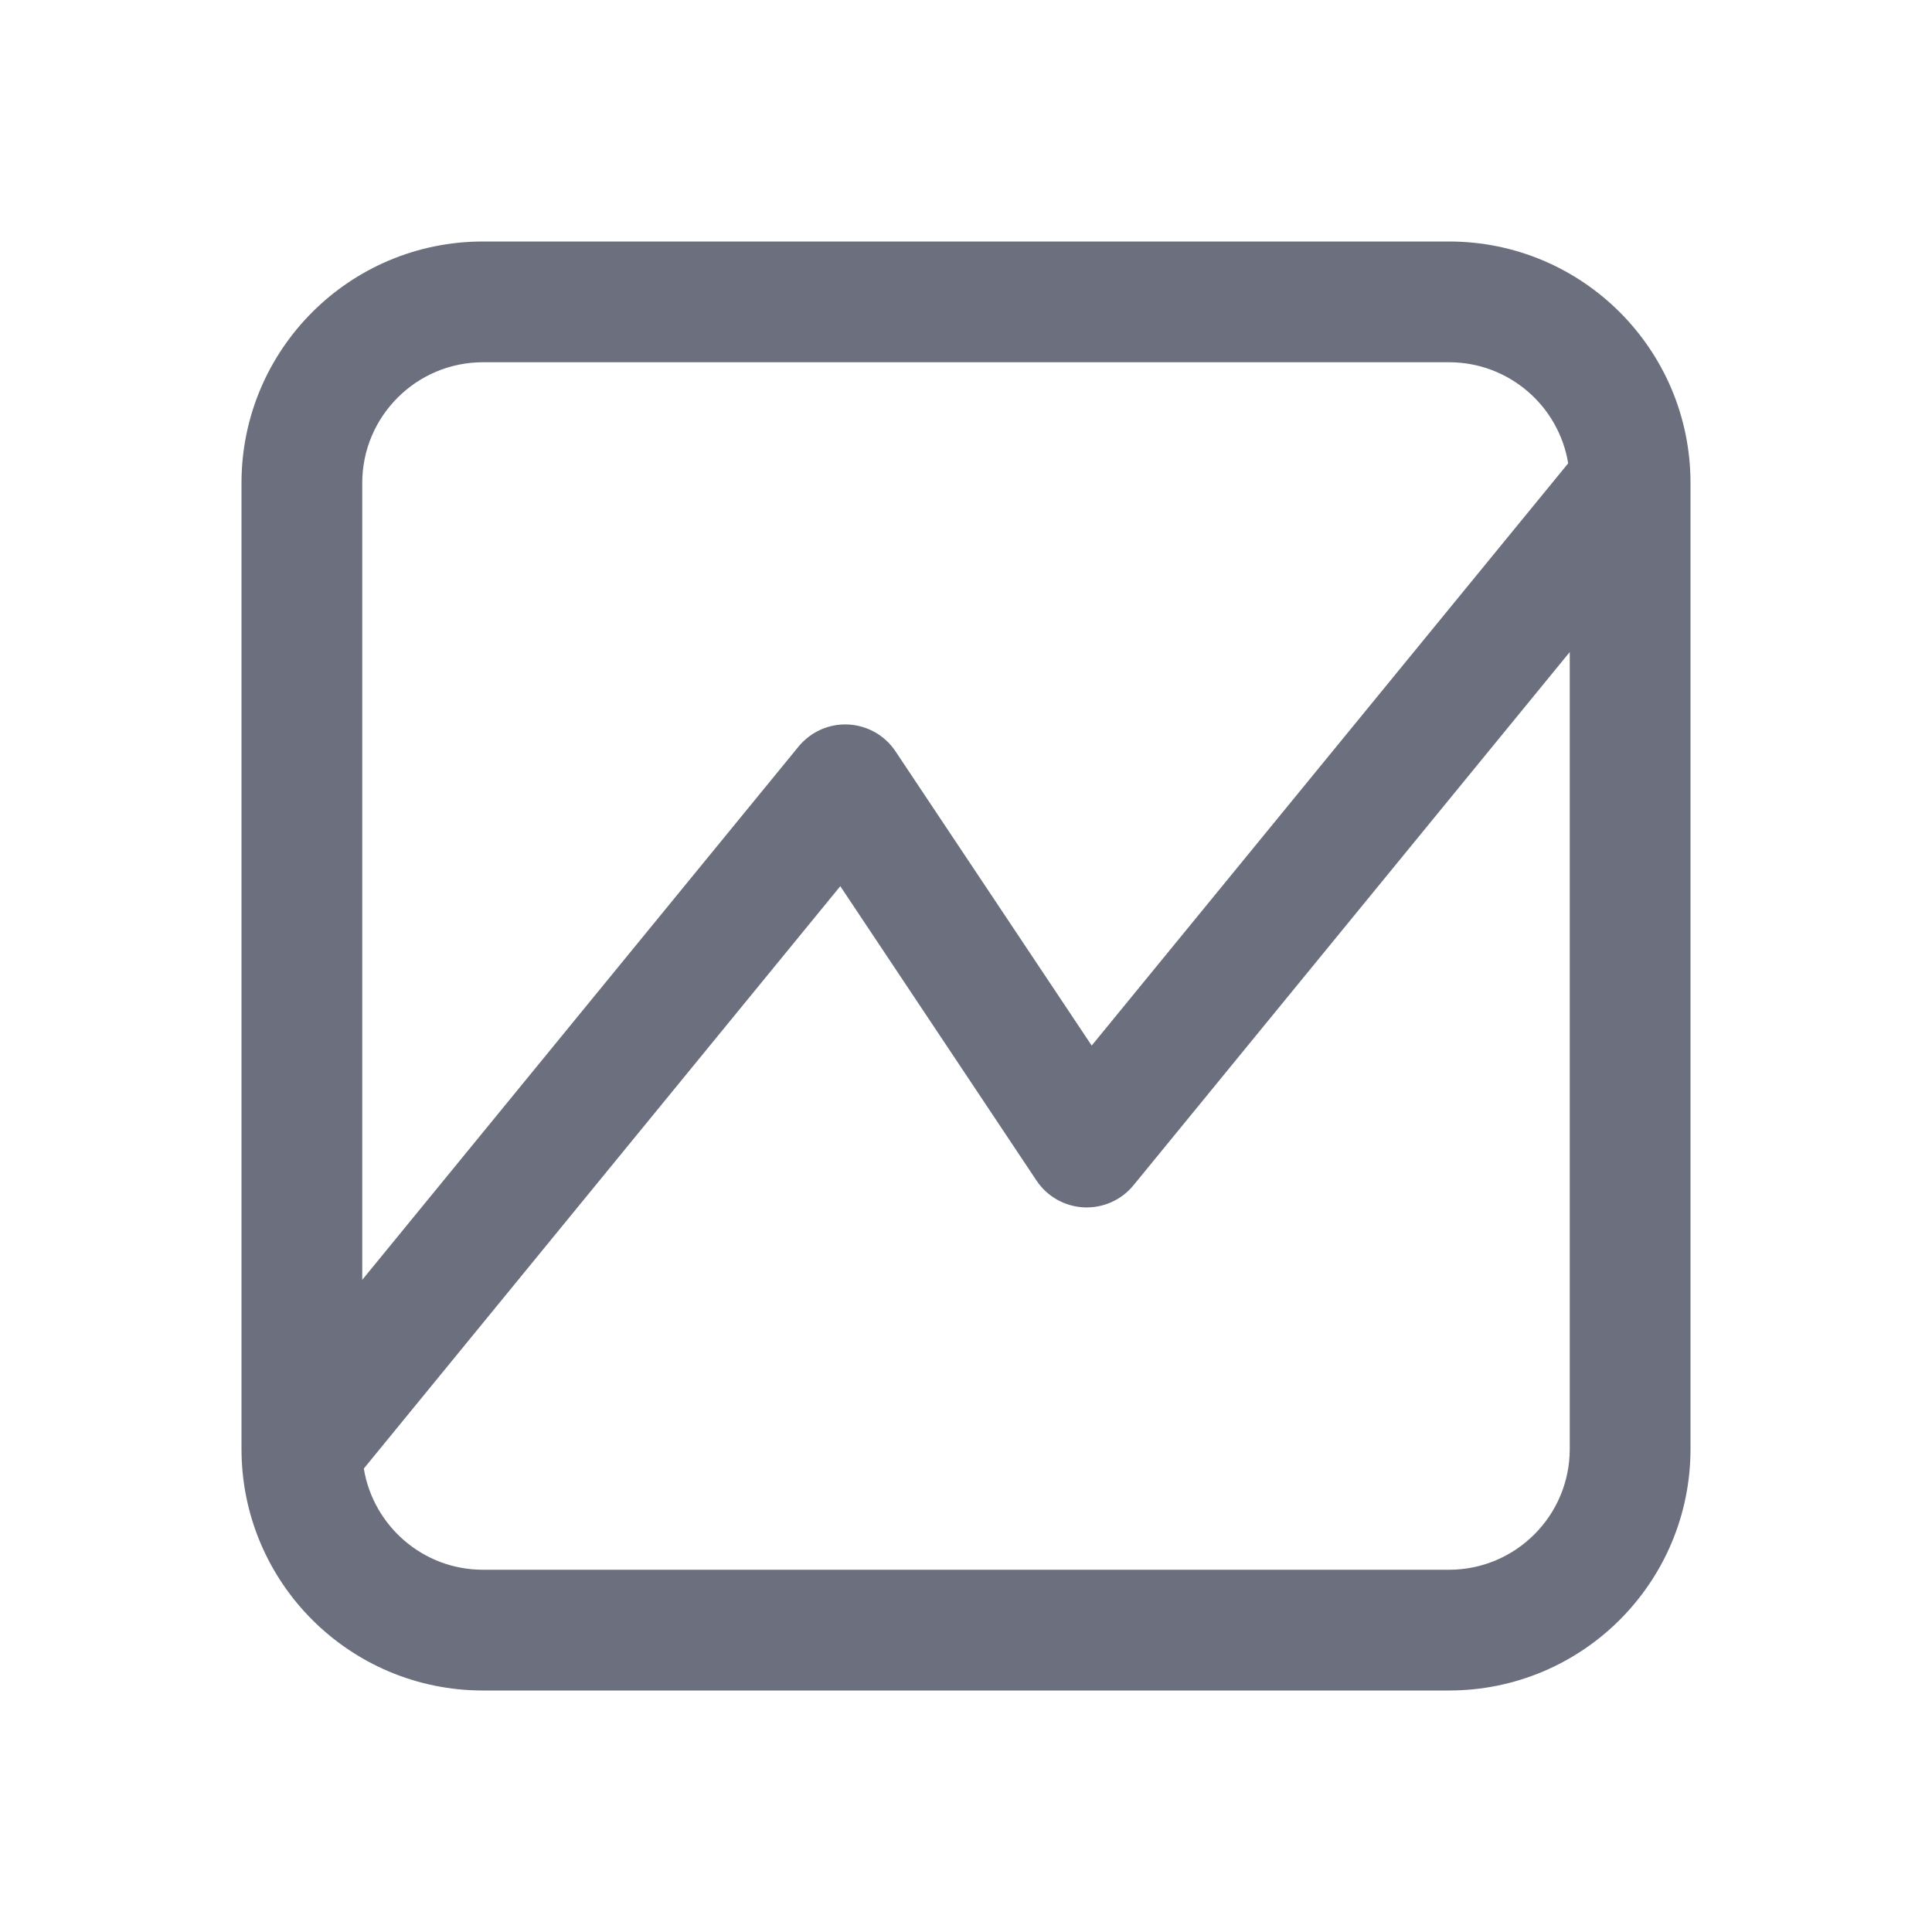 <svg width="16" height="16" viewBox="0 0 16 16" fill="none" xmlns="http://www.w3.org/2000/svg">
<path fill-rule="evenodd" clip-rule="evenodd" d="M2 4V12C2 13.105 2.895 14 4 14H12C13.105 14 14 13.105 14 12V4C14 2.895 13.105 2 12 2H4C2.895 2 2 2.895 2 4ZM3 10.599V4C3 3.448 3.448 3 4 3H12C12.497 3 12.909 3.362 12.987 3.837L9.041 8.659L7.416 6.222C7.328 6.09 7.183 6.008 7.025 6C6.866 5.992 6.714 6.06 6.613 6.183L3 10.599ZM3.013 12.162C3.091 12.637 3.503 13 4 13H12C12.552 13 13 12.552 13 12V5.4L9.387 9.816C9.287 9.939 9.134 10.006 8.976 9.999C8.817 9.991 8.672 9.909 8.584 9.777L6.959 7.339L3.013 12.162Z" fill="#6C707E"/>
</svg>
